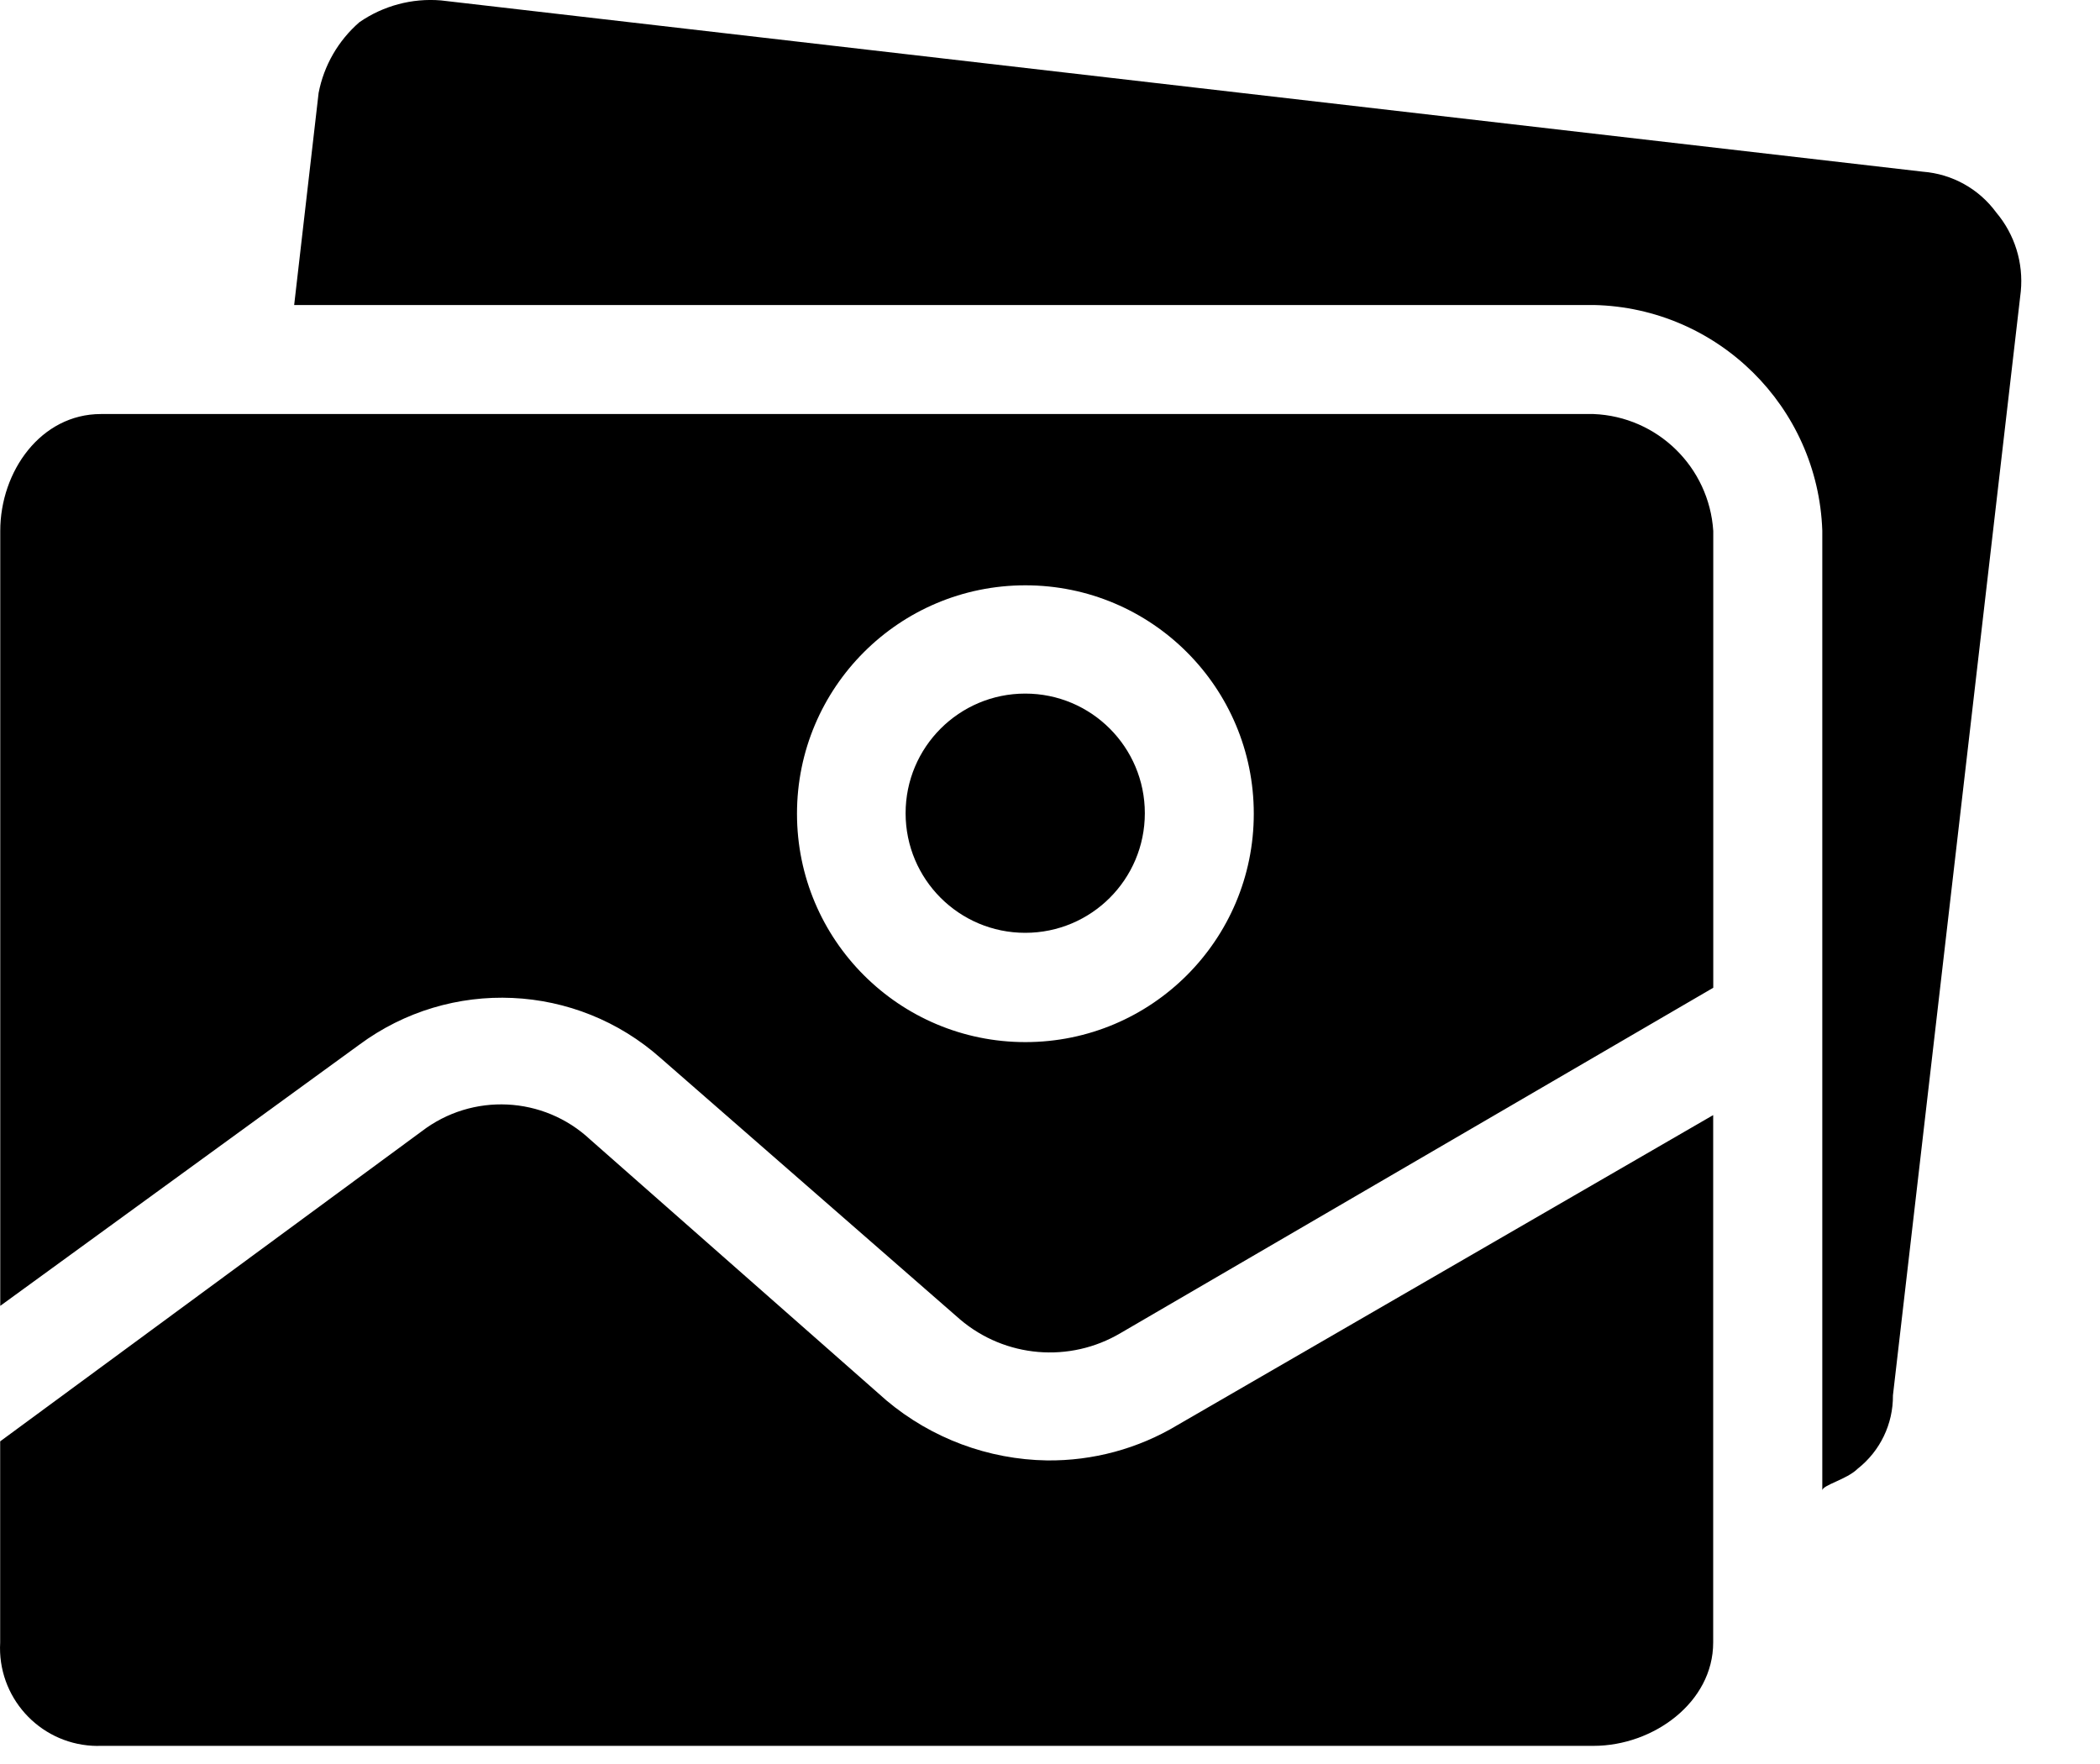 <svg width="25" height="21" viewBox="0 0 25 21" fill="none" xmlns="http://www.w3.org/2000/svg">
<path d="M12.464 17.386C11.765 17.375 11.09 17.123 10.554 16.673L7.026 13.566C6.471 13.047 5.622 13.006 5.019 13.469L0.002 17.159V19.554C-0.034 20.197 0.458 20.747 1.1 20.783C1.133 20.785 1.166 20.785 1.2 20.784H18.971C19.683 20.784 20.395 20.266 20.395 19.554V13.275L14.018 16.965C13.549 17.247 13.011 17.392 12.464 17.386Z" fill="black"/>
<path d="M12.205 11.105C12.992 11.105 13.629 10.468 13.629 9.681C13.629 8.895 12.992 8.257 12.205 8.257C11.418 8.257 10.781 8.895 10.781 9.681C10.781 10.468 11.418 11.105 12.205 11.105Z" fill="black"/>
<path d="M23.765 2.53C23.559 2.248 23.24 2.071 22.891 2.044L5.25 0.005C4.906 -0.024 4.563 0.068 4.279 0.264C4.027 0.483 3.856 0.779 3.793 1.106L3.502 3.631H18.975C20.45 3.664 21.643 4.843 21.694 6.317V17.744C21.694 17.679 21.985 17.614 22.115 17.485C22.383 17.274 22.538 16.952 22.535 16.611L24.057 3.469C24.09 3.129 23.985 2.791 23.765 2.53Z" fill="black"/>
<path d="M18.972 4.929H1.201C0.489 4.929 0.003 5.608 0.003 6.321V15.546L4.276 12.438C5.361 11.634 6.861 11.701 7.869 12.6L11.43 15.708C11.967 16.164 12.734 16.229 13.34 15.87L20.396 11.759V6.321C20.347 5.561 19.733 4.96 18.972 4.929ZM12.207 12.406C10.705 12.406 9.488 11.189 9.488 9.687C9.488 8.185 10.705 6.968 12.207 6.968C13.709 6.968 14.926 8.185 14.926 9.687C14.926 11.189 13.709 12.406 12.207 12.406Z" fill="black"/>
</svg>
